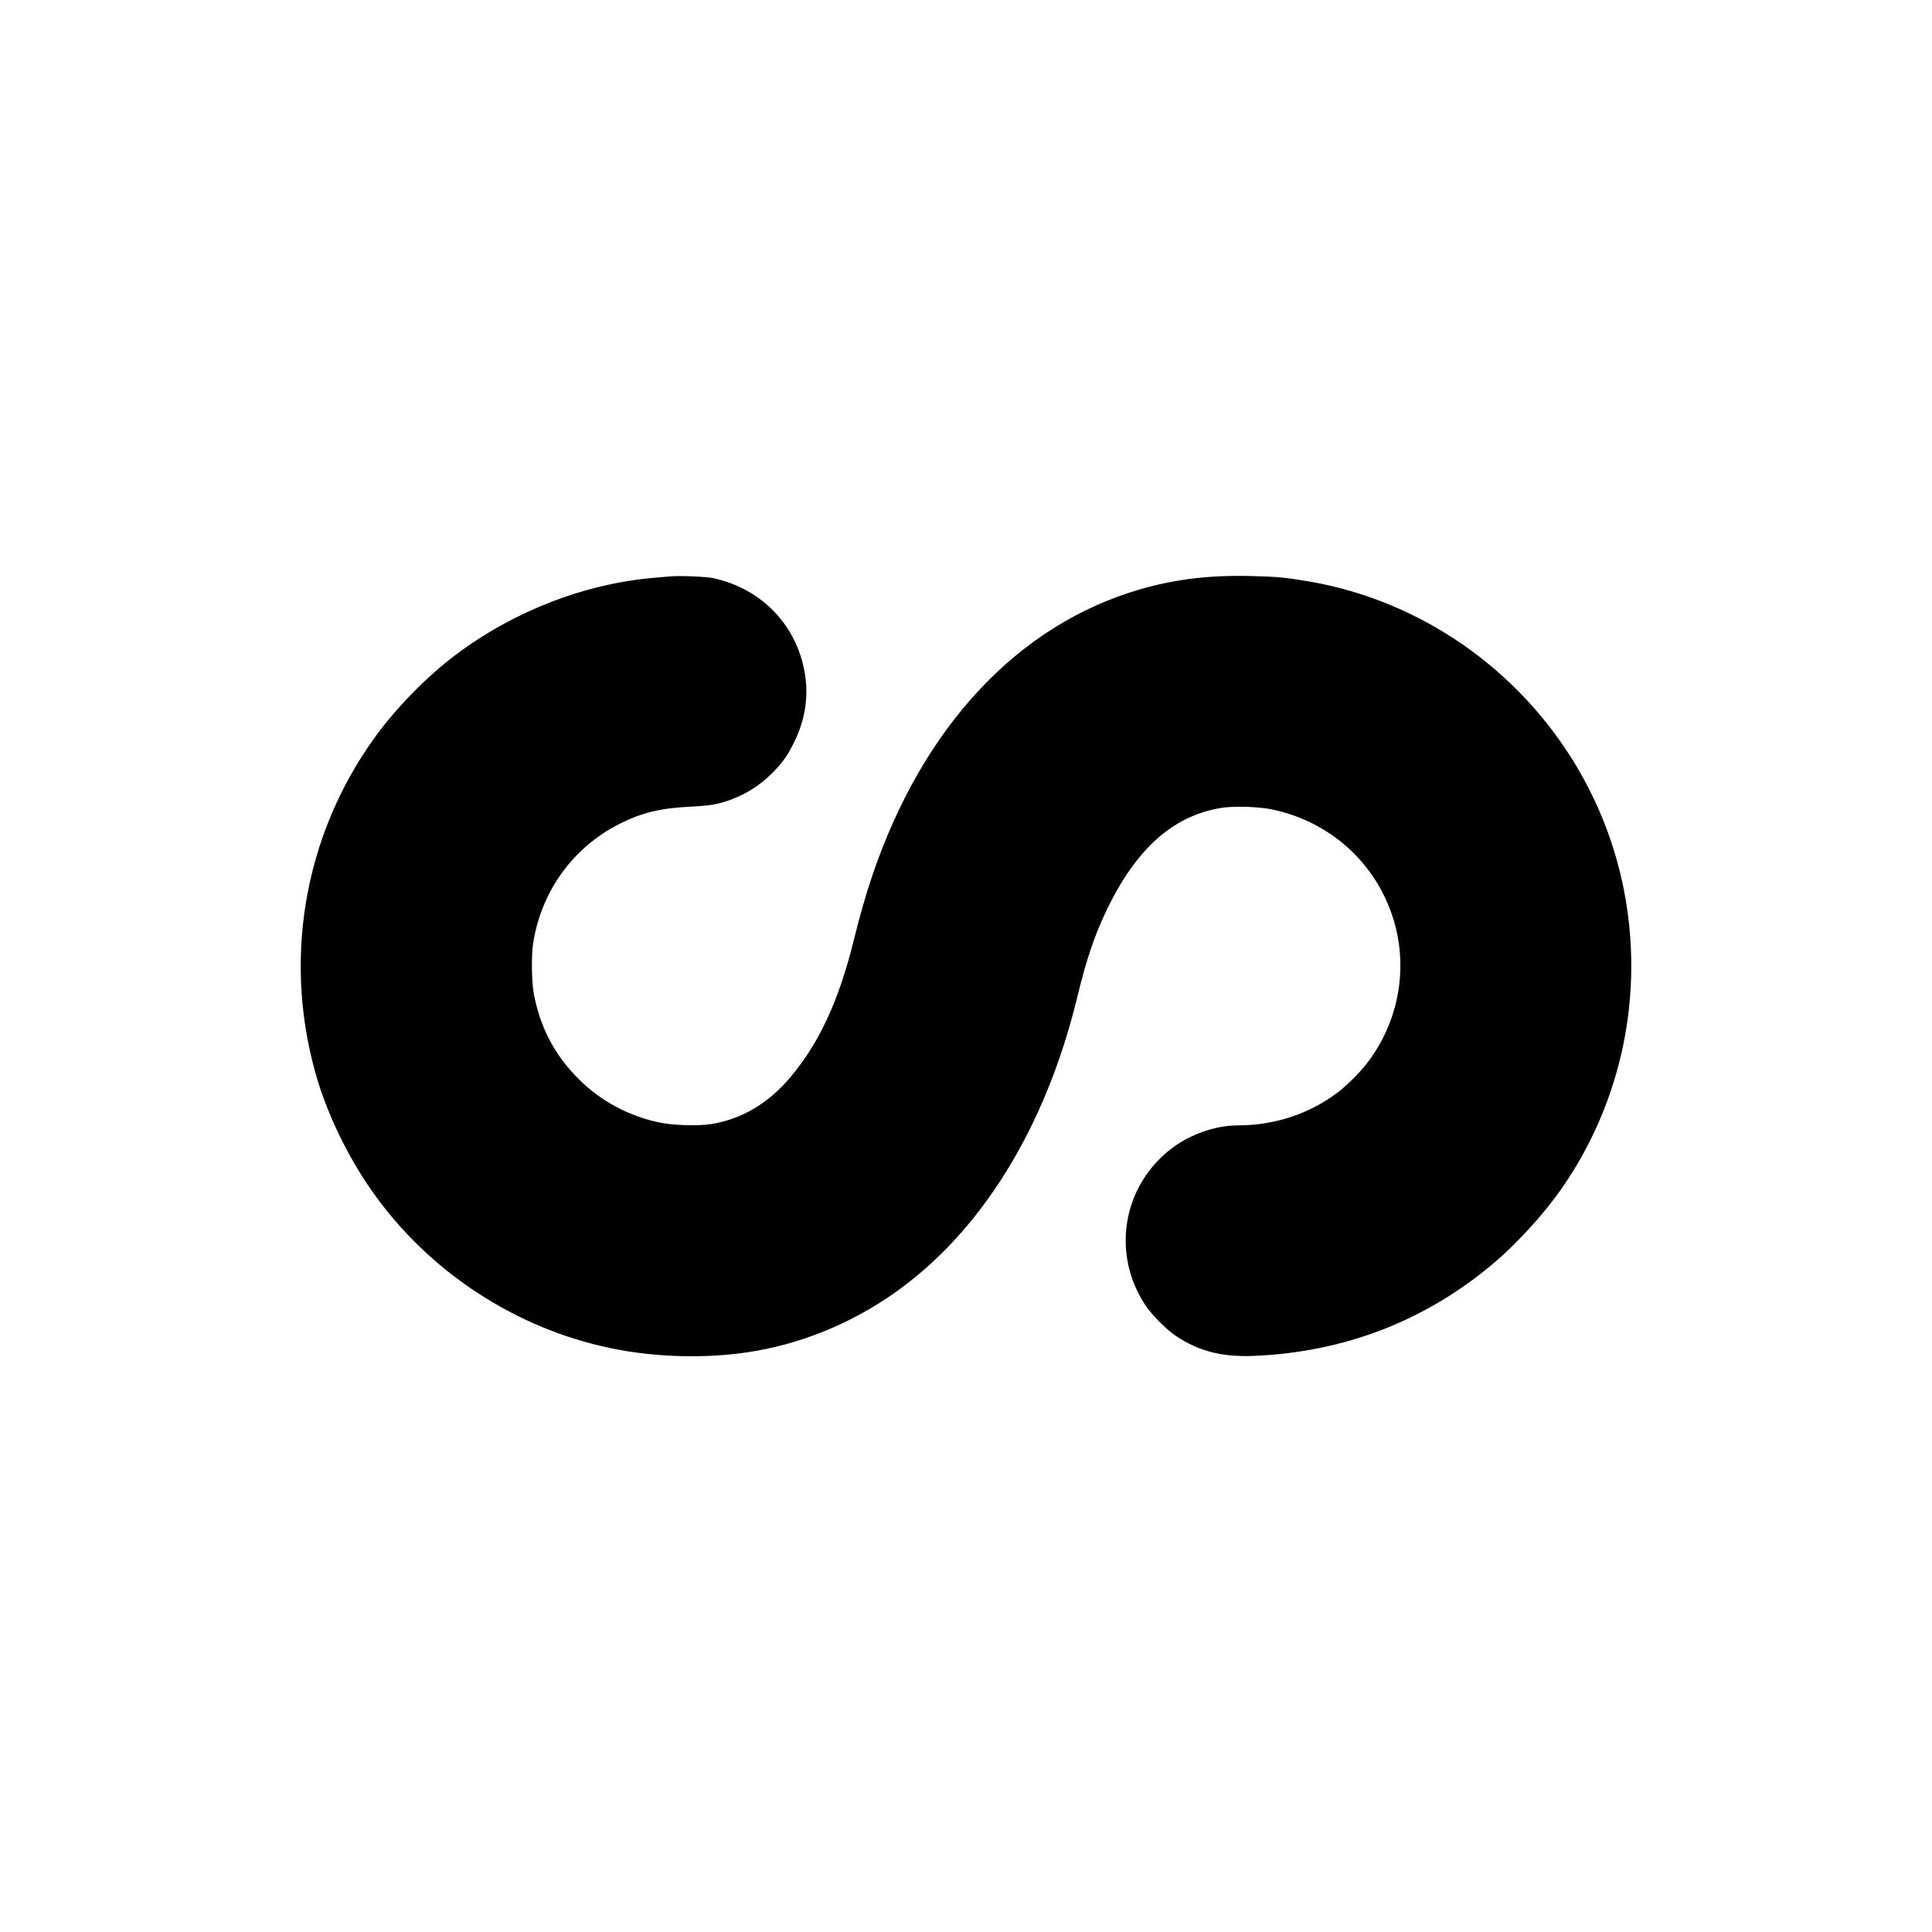 <?xml version="1.0" standalone="no"?>
<!DOCTYPE svg PUBLIC "-//W3C//DTD SVG 20010904//EN"
 "http://www.w3.org/TR/2001/REC-SVG-20010904/DTD/svg10.dtd">
<svg version="1.0" xmlns="http://www.w3.org/2000/svg"
 width="2000pt" height="2000pt" viewBox="0 0 2000 2000"
 preserveAspectRatio="xMidYMid meet">
<g transform="translate(0,2000) scale(0.1,-0.1)"
fill="#000000" stroke="none">
<path d="M6950 14034 c-25 -2 -103 -9 -175 -15 -721 -61 -1450 -343 -2050
-792 -303 -226 -627 -557 -849 -866 -744 -1032 -958 -2351 -580 -3571 117
-375 323 -792 558 -1124 585 -832 1487 -1422 2481 -1625 448 -91 950 -106
1394 -41 542 79 1068 291 1527 613 899 631 1567 1711 1895 3062 97 400 181
648 313 920 302 623 683 960 1174 1041 130 22 396 14 534 -16 510 -108 932
-434 1157 -894 278 -567 206 -1239 -184 -1741 -71 -91 -211 -230 -300 -296
-291 -220 -652 -339 -1030 -339 -226 0 -482 -87 -675 -230 -519 -386 -641
-1097 -280 -1636 68 -101 213 -246 314 -314 238 -159 478 -220 811 -206 931
40 1763 360 2465 949 244 204 533 520 713 779 628 900 861 2020 646 3103 -324
1635 -1643 2917 -3282 3190 -240 39 -305 45 -584 52 -429 10 -779 -33 -1142
-138 -1260 -366 -2243 -1415 -2768 -2954 -72 -213 -129 -412 -198 -690 -150
-608 -353 -1048 -645 -1397 -231 -277 -505 -441 -825 -494 -136 -22 -398 -14
-540 16 -318 68 -603 220 -830 445 -253 250 -408 546 -471 900 -21 121 -24
391 -5 510 91 579 459 1054 996 1284 190 82 362 117 641 131 143 7 212 15 285
33 218 56 404 163 562 323 100 102 151 175 217 309 124 250 158 512 100 775
-102 470 -456 820 -935 925 -68 15 -341 27 -435 19z"/>
</g>
</svg>
